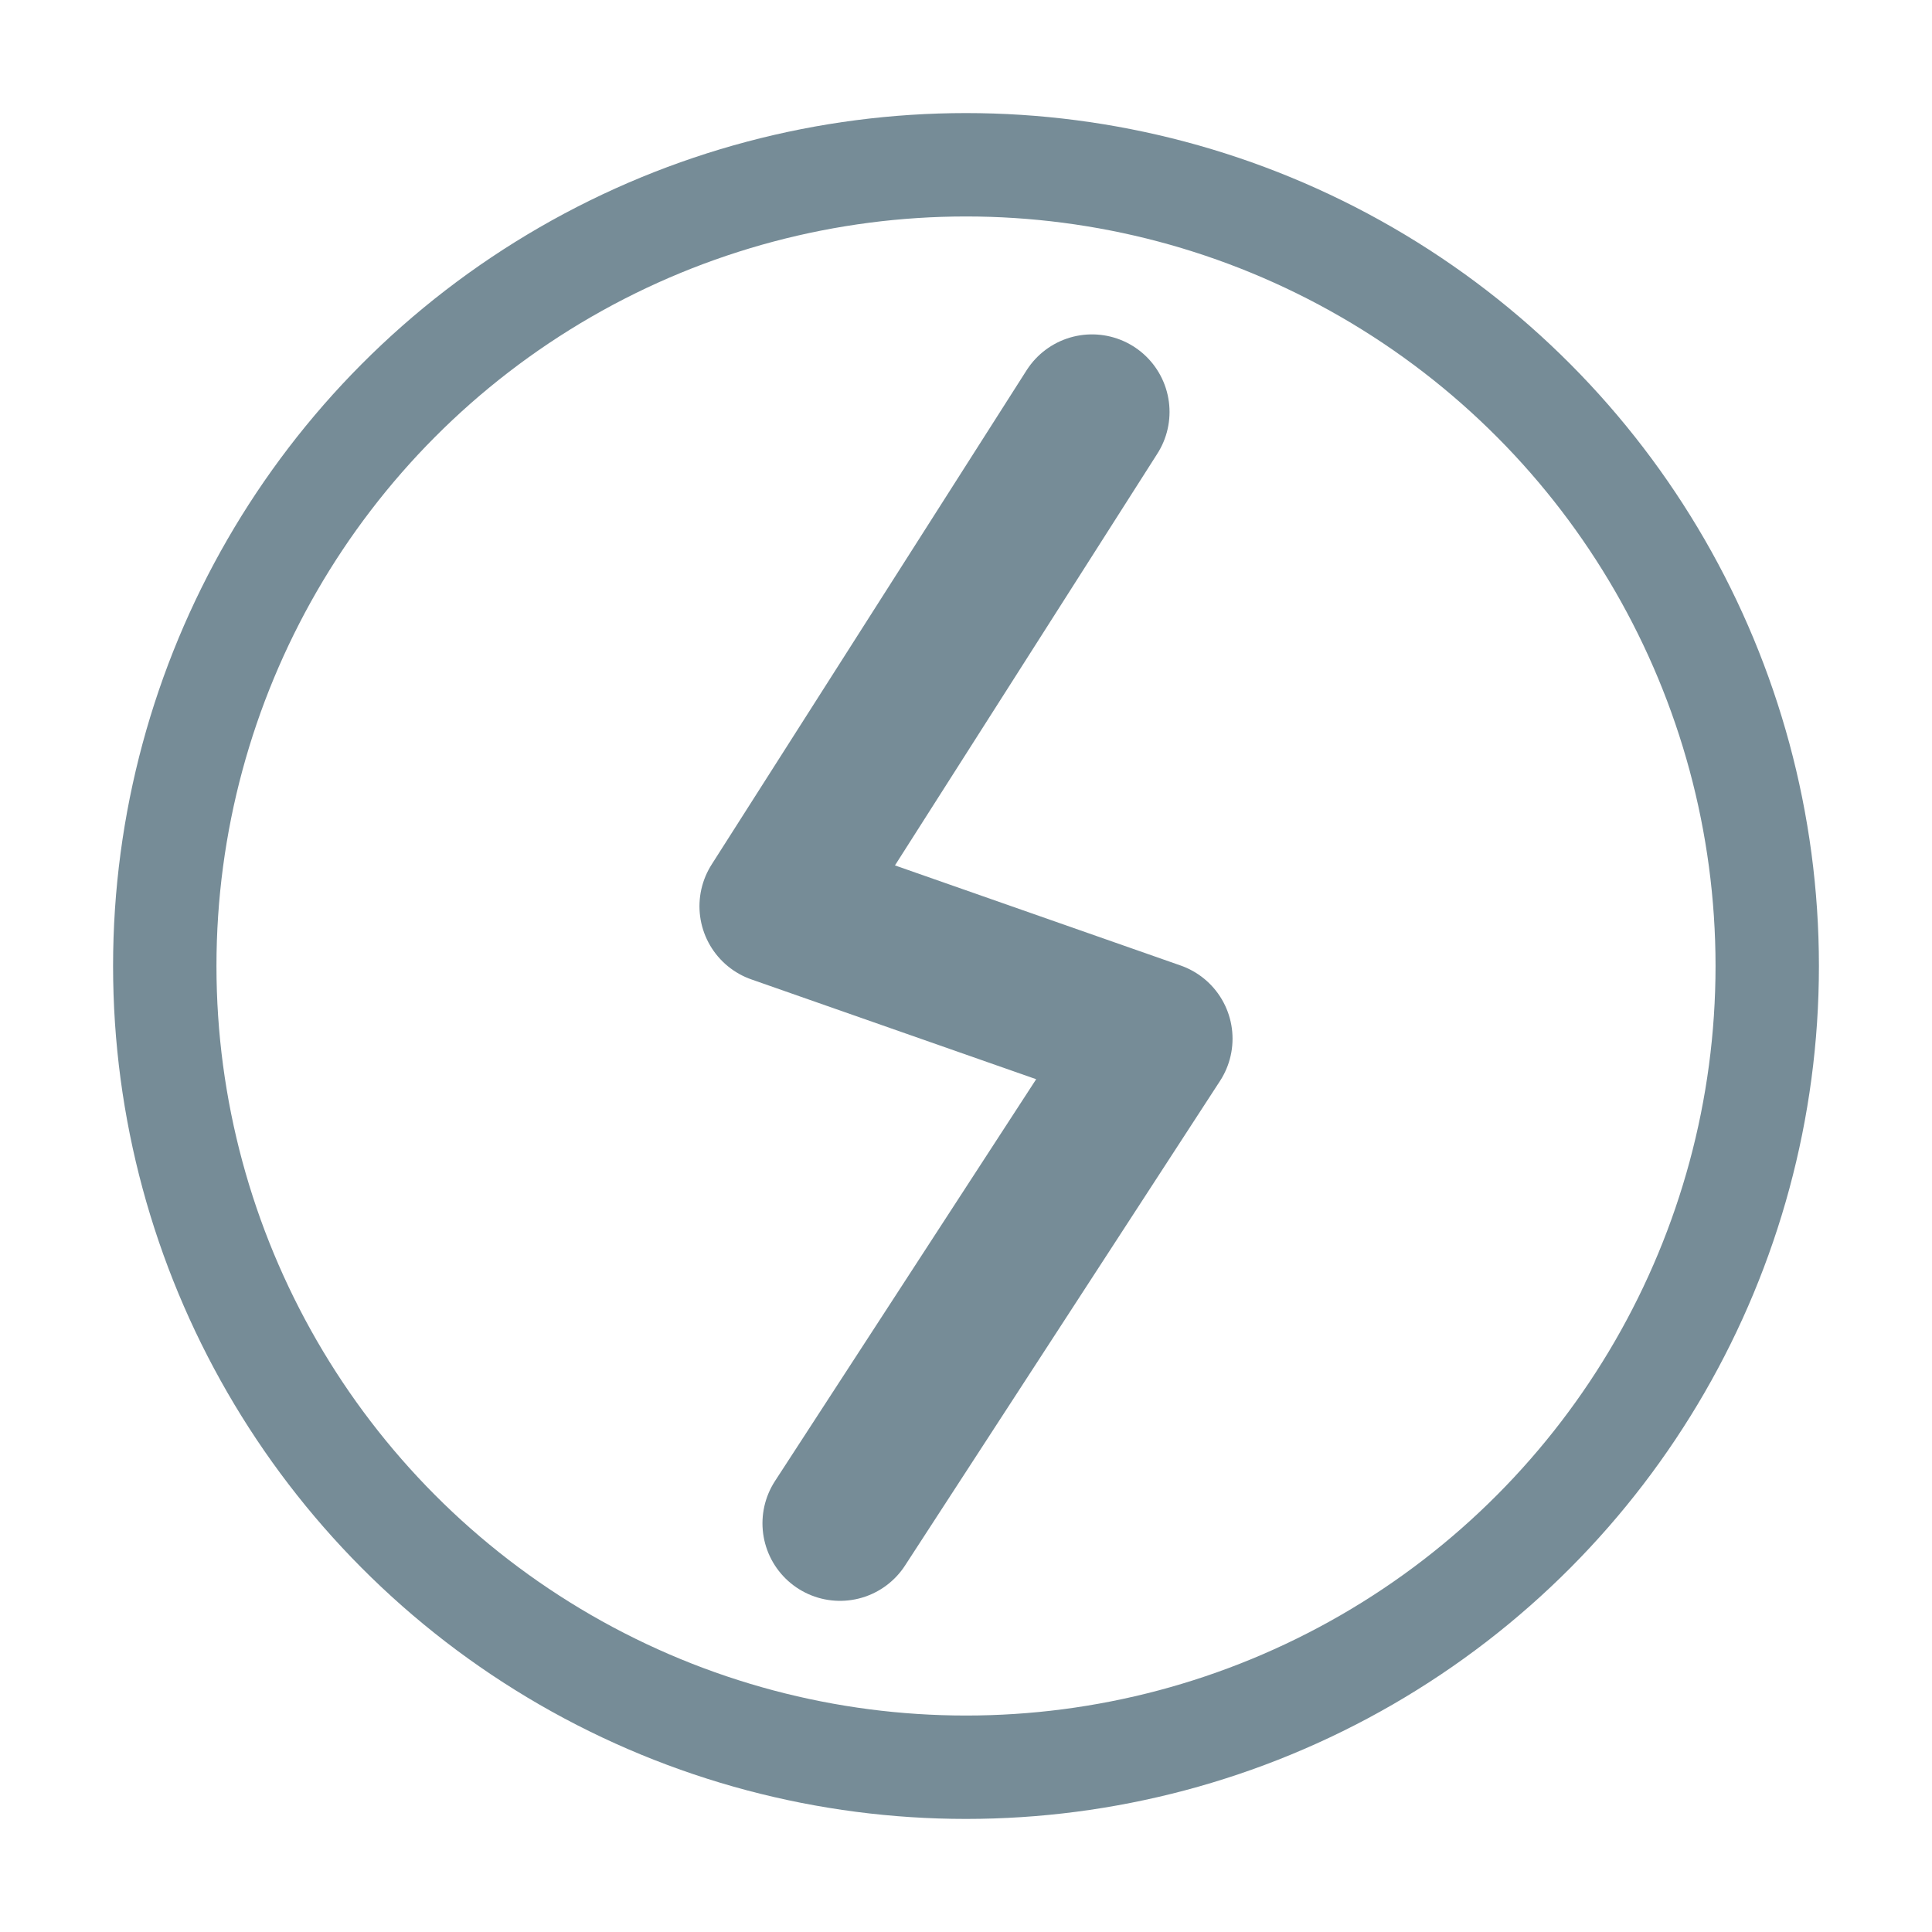 <?xml version="1.0" encoding="utf-8" standalone="yes"?>

<svg xmlns="http://www.w3.org/2000/svg" version="1.2" baseProfile="tiny" xml:space="preserve" style="shape-rendering:geometricPrecision; fill-rule:evenodd;" width="11.96mm" height="11.96mm" viewBox="-5.98 -5.98 11.96 11.96">
  <title>RENERG51</title>
  <desc>Renewable Energy farm, centred symbol</desc>
  <rect style="stroke:black;stroke-width:0.32;display:none;" fill="none" x="-5.98" y="-5.98" height="11.96" width="11.96" />
  <rect style="stroke:blue;stroke-width:0.32;display:none;" fill="none" x="-5.98" y="-5.98" height="11.96" width="11.96" />
  <path d=" M 0.78,-3.43 L -1.17,-0.37 L 1.17,0.45 L -0.78,3.45" style="stroke-linecap:round;stroke-linejoin:round;fill:none;stroke:#768C97;" stroke-width="0.96"  />
  <circle cx="0" cy="0" r="4.96" style="stroke-linecap:round;stroke-linejoin:round;fill:none;stroke:#768C97;" stroke-width="0.64"  />
  <circle style="stroke:red;stroke-width:0.64;display:none;" fill="none" cx="0" cy="0" r="0.4"/>
</svg>
